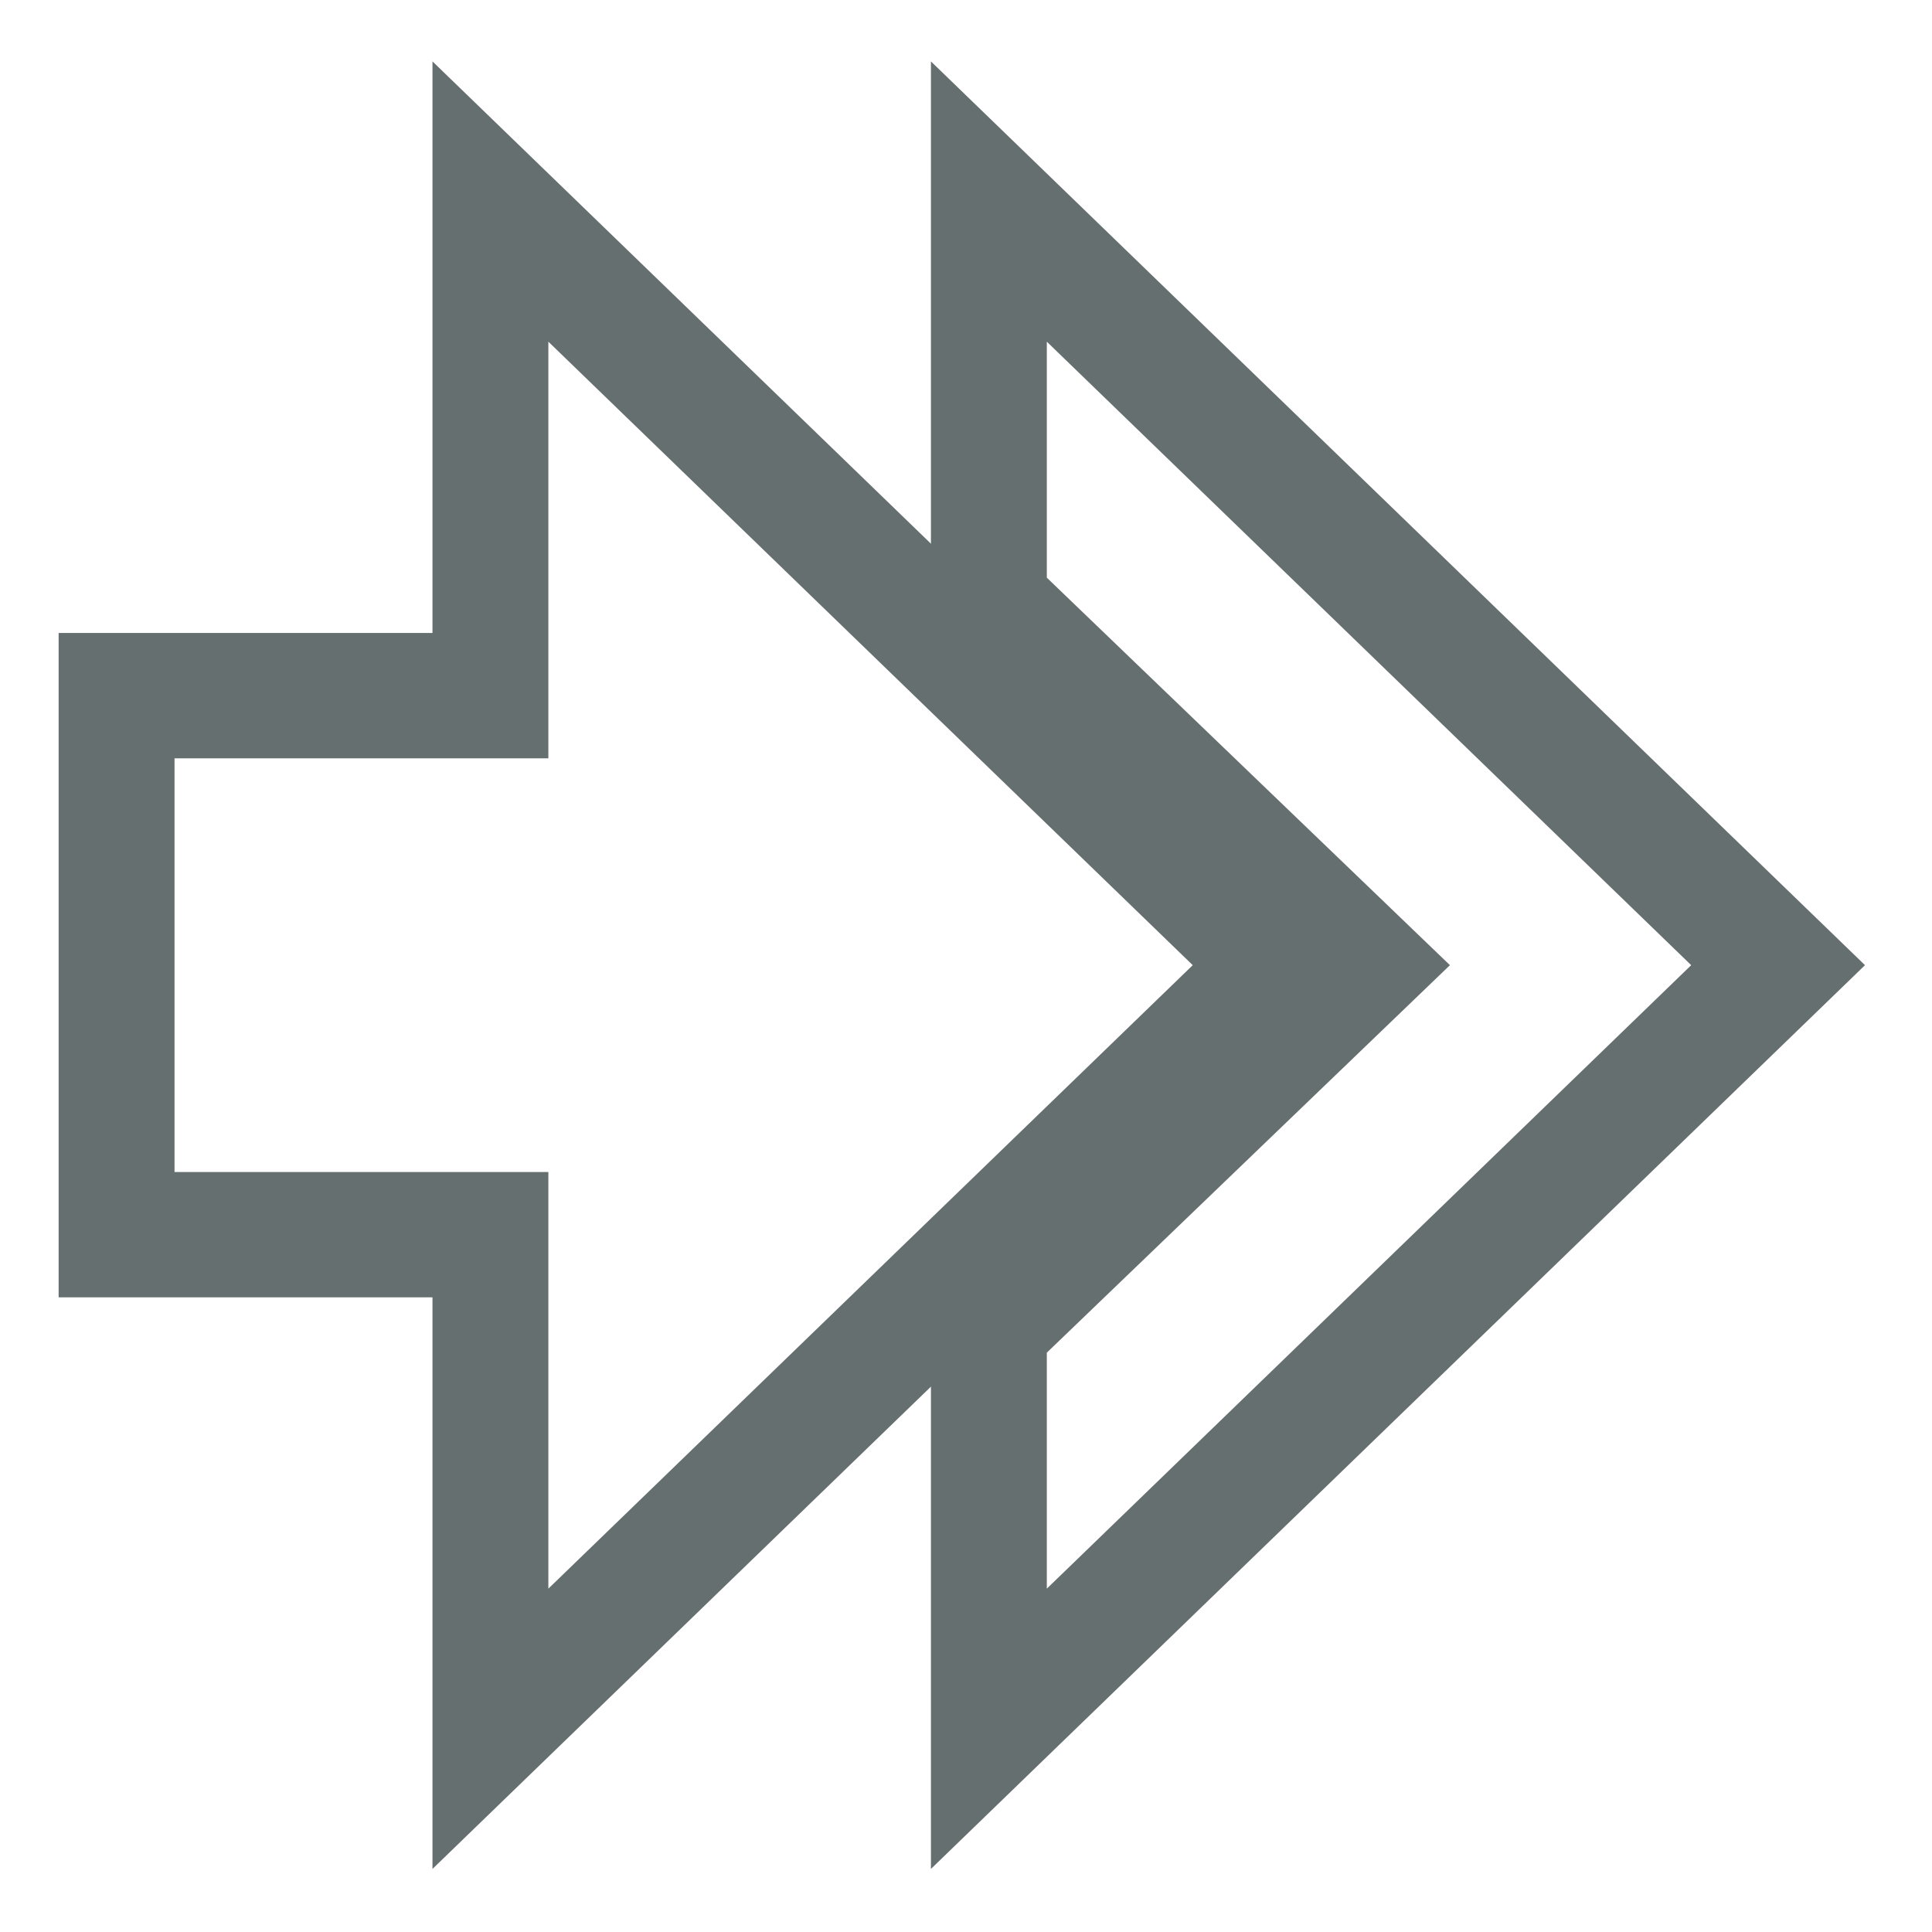 <svg xmlns="http://www.w3.org/2000/svg" width="16" height="16" version="1.1" viewBox="0 0 16 16">
 <g transform="translate(0,-1036.362)">
  <g transform="matrix(0.172,0,0,0.186,-4.682,1040.297)" style="fill:none;stroke:#656f6f;stroke-width:5.579">
   <g transform="matrix(2,0,0,2,24.834,-1978.906)" style="fill:none;stroke:#656f6f;stroke-width:2.79">
    <path style="fill:none;stroke:#656f6f;stroke-width:2.79" d="m 25,983.362 v 9 l 9,8 -9,8 v 9 l 19,-17 z"/>
    <path d="m 4,994.362 v 12 h 9 v 11 l 19,-17 -19,-17 v 11 z" style="fill:none;stroke:#656f6f;stroke-width:2.79"/>
   </g>
  </g>
 </g>
</svg>
